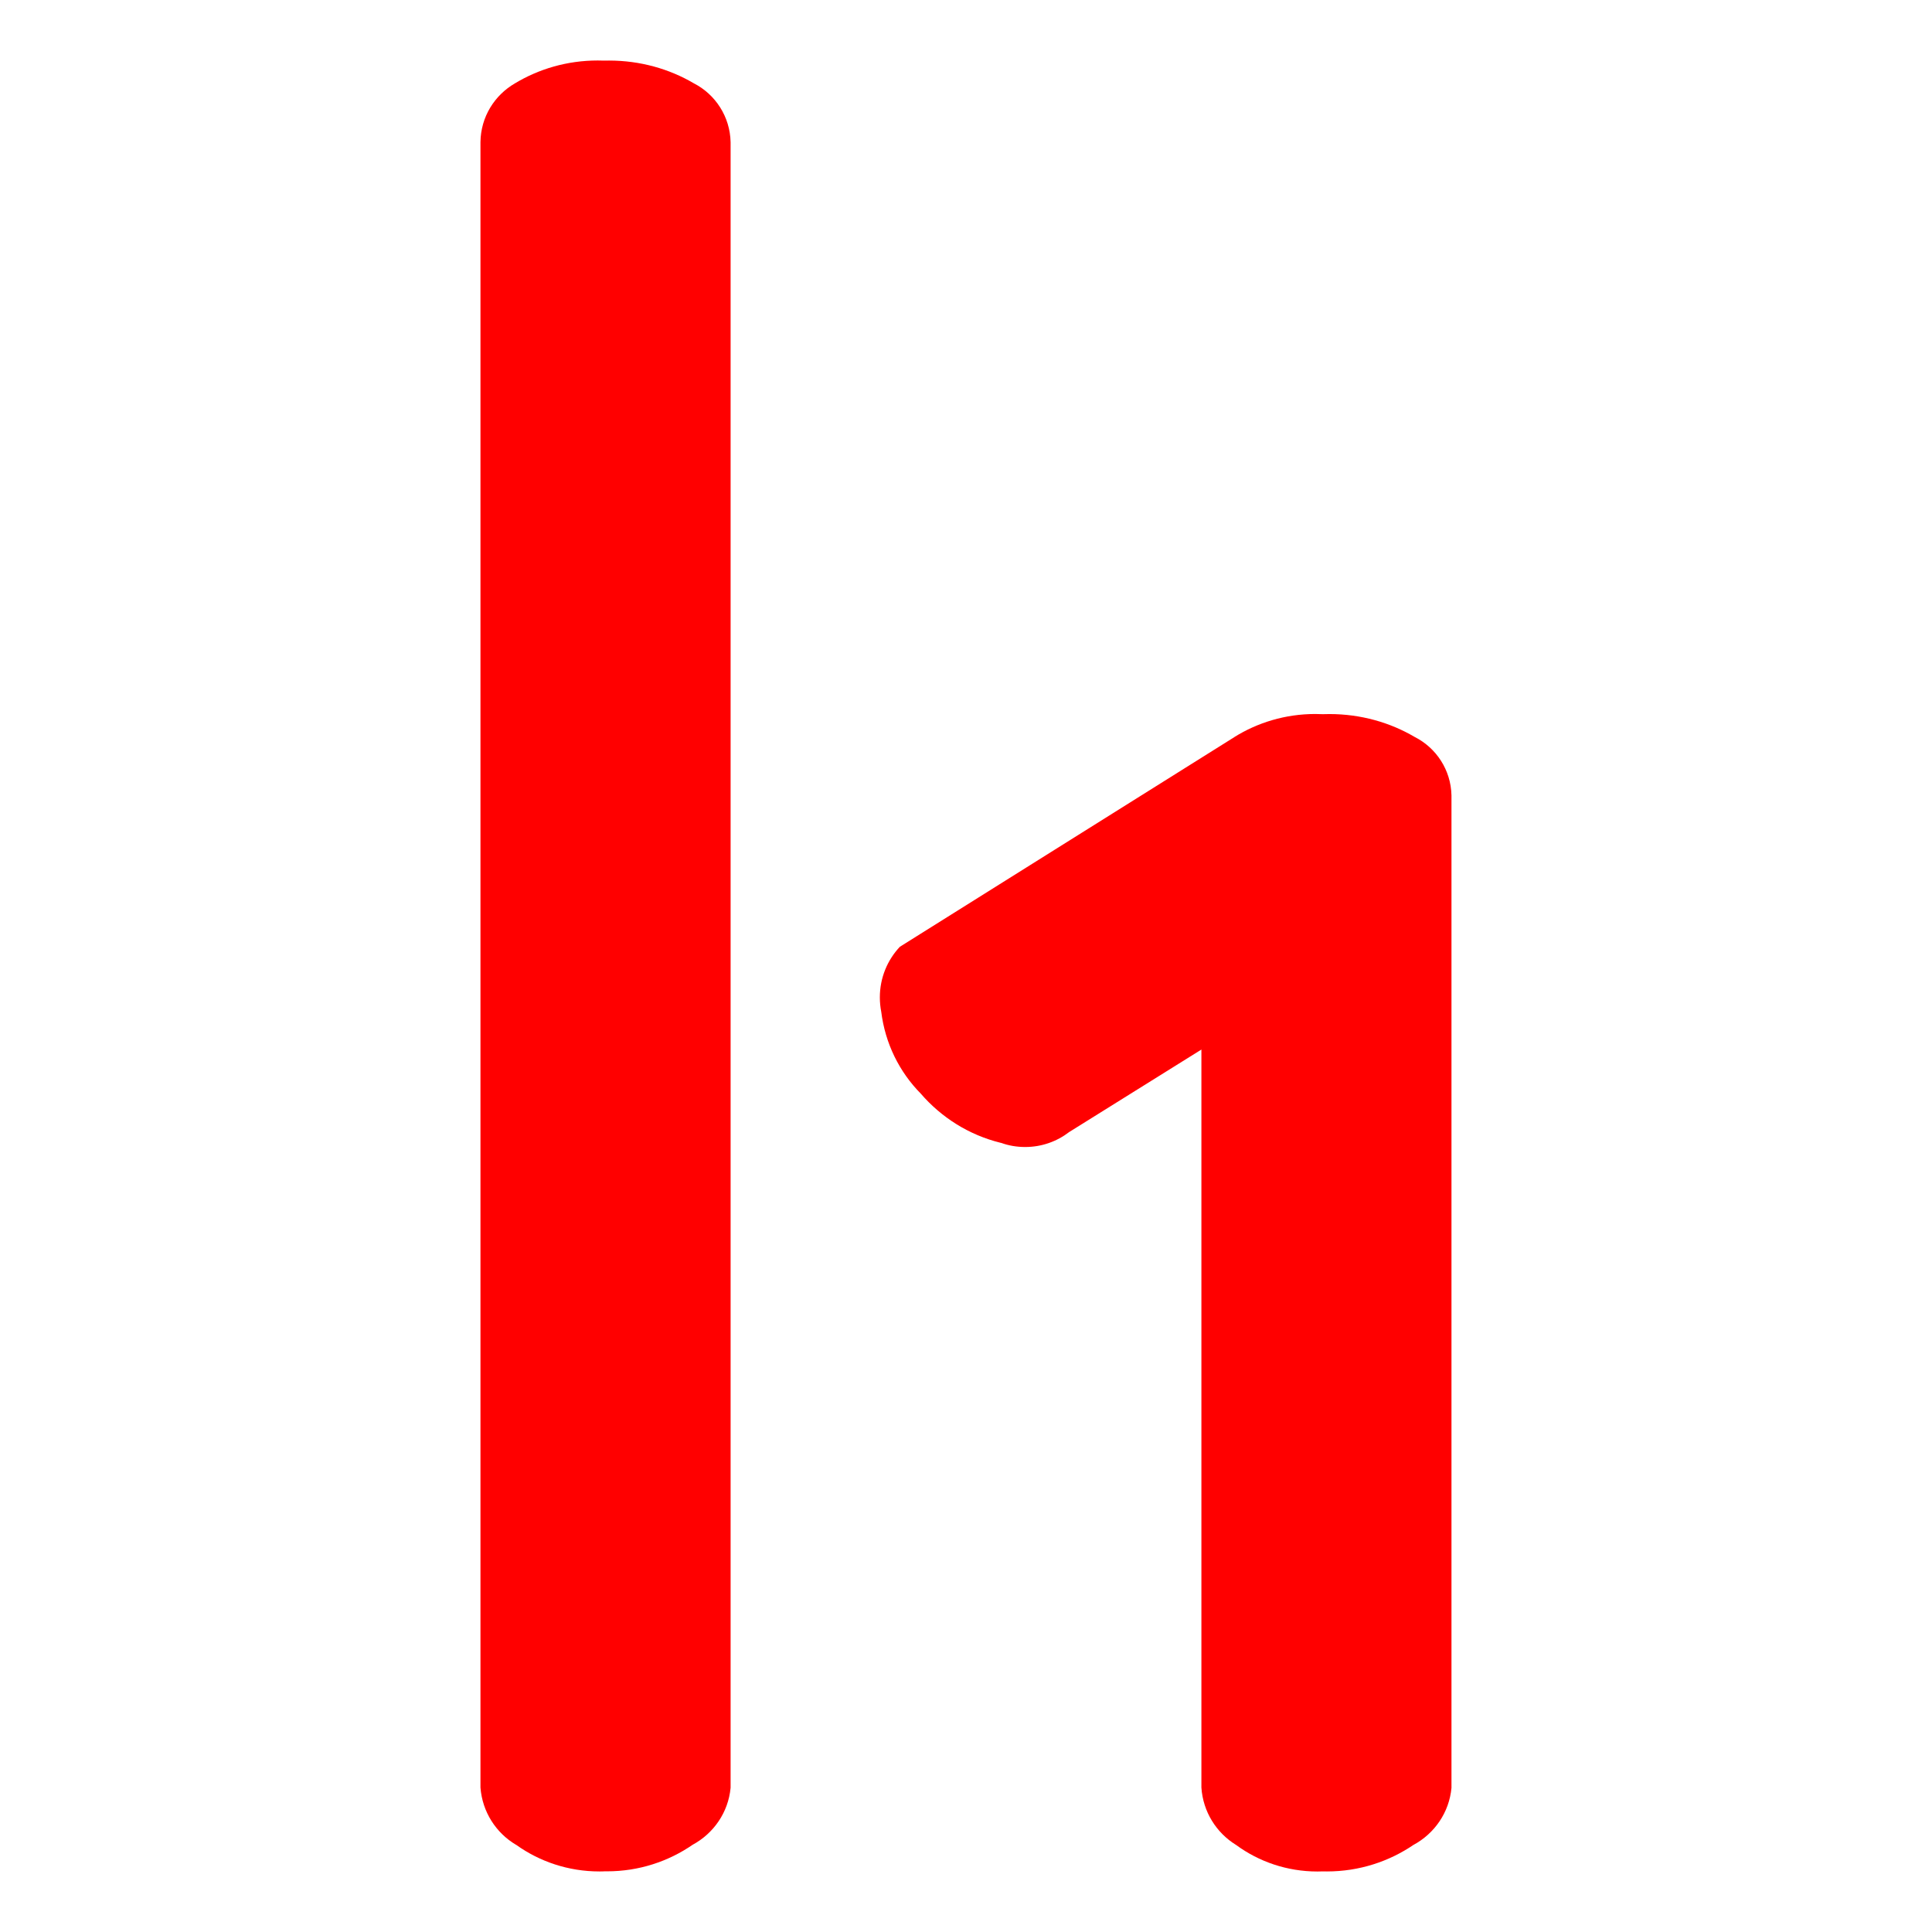 <?xml version="1.0" encoding="utf-8"?>
<svg fill="red" width="800px" height="800px" viewBox="0 0 32 32" version="1.1" xmlns="http://www.w3.org/2000/svg">
<title>hackerone</title>
<path d="M21.911 11.829c-0.038-0.002-0.082-0.003-0.126-0.003-0.494 0-0.955 0.141-1.345 0.385l0.011-0.006-5.547 3.477c-0.205 0.218-0.331 0.513-0.331 0.837 0 0.082 0.008 0.162 0.023 0.239l-0.001-0.008c0.065 0.535 0.303 1.006 0.655 1.363l-0-0c0.342 0.396 0.798 0.685 1.318 0.814l0.018 0.004c0.118 0.043 0.253 0.067 0.395 0.067 0.274 0 0.527-0.093 0.728-0.248l-0.003 0.002 2.193-1.368v12.224c0.027 0.403 0.249 0.749 0.571 0.948l0.005 0.003c0.372 0.274 0.84 0.439 1.346 0.439 0.032 0 0.064-0.001 0.096-0.002l-0.005 0c0.020 0.001 0.043 0.001 0.066 0.001 0.534 0 1.030-0.164 1.44-0.444l-0.009 0.006c0.351-0.189 0.594-0.538 0.632-0.946l0-0.005v-16.434c-0.009-0.422-0.253-0.786-0.606-0.966l-0.006-0.003c-0.404-0.238-0.89-0.378-1.409-0.378-0.038 0-0.076 0.001-0.114 0.002l0.005-0zM10.010 1.004c-0.033-0.001-0.072-0.002-0.111-0.002-0.505 0-0.977 0.14-1.379 0.384l0.012-0.007c-0.342 0.197-0.569 0.559-0.574 0.974v27.254c0.031 0.406 0.259 0.753 0.588 0.948l0.006 0.003c0.383 0.274 0.86 0.439 1.376 0.439 0.029 0 0.057-0 0.085-0.002l-0.004 0c0.014 0 0.030 0 0.047 0 0.528 0 1.017-0.164 1.421-0.443l-0.008 0.005c0.351-0.189 0.594-0.538 0.632-0.946l0-0.005v-27.251c-0.009-0.424-0.252-0.79-0.605-0.973l-0.006-0.003c-0.402-0.237-0.886-0.376-1.402-0.376-0.027 0-0.055 0-0.082 0.001l0.004-0z"></path>
</svg>